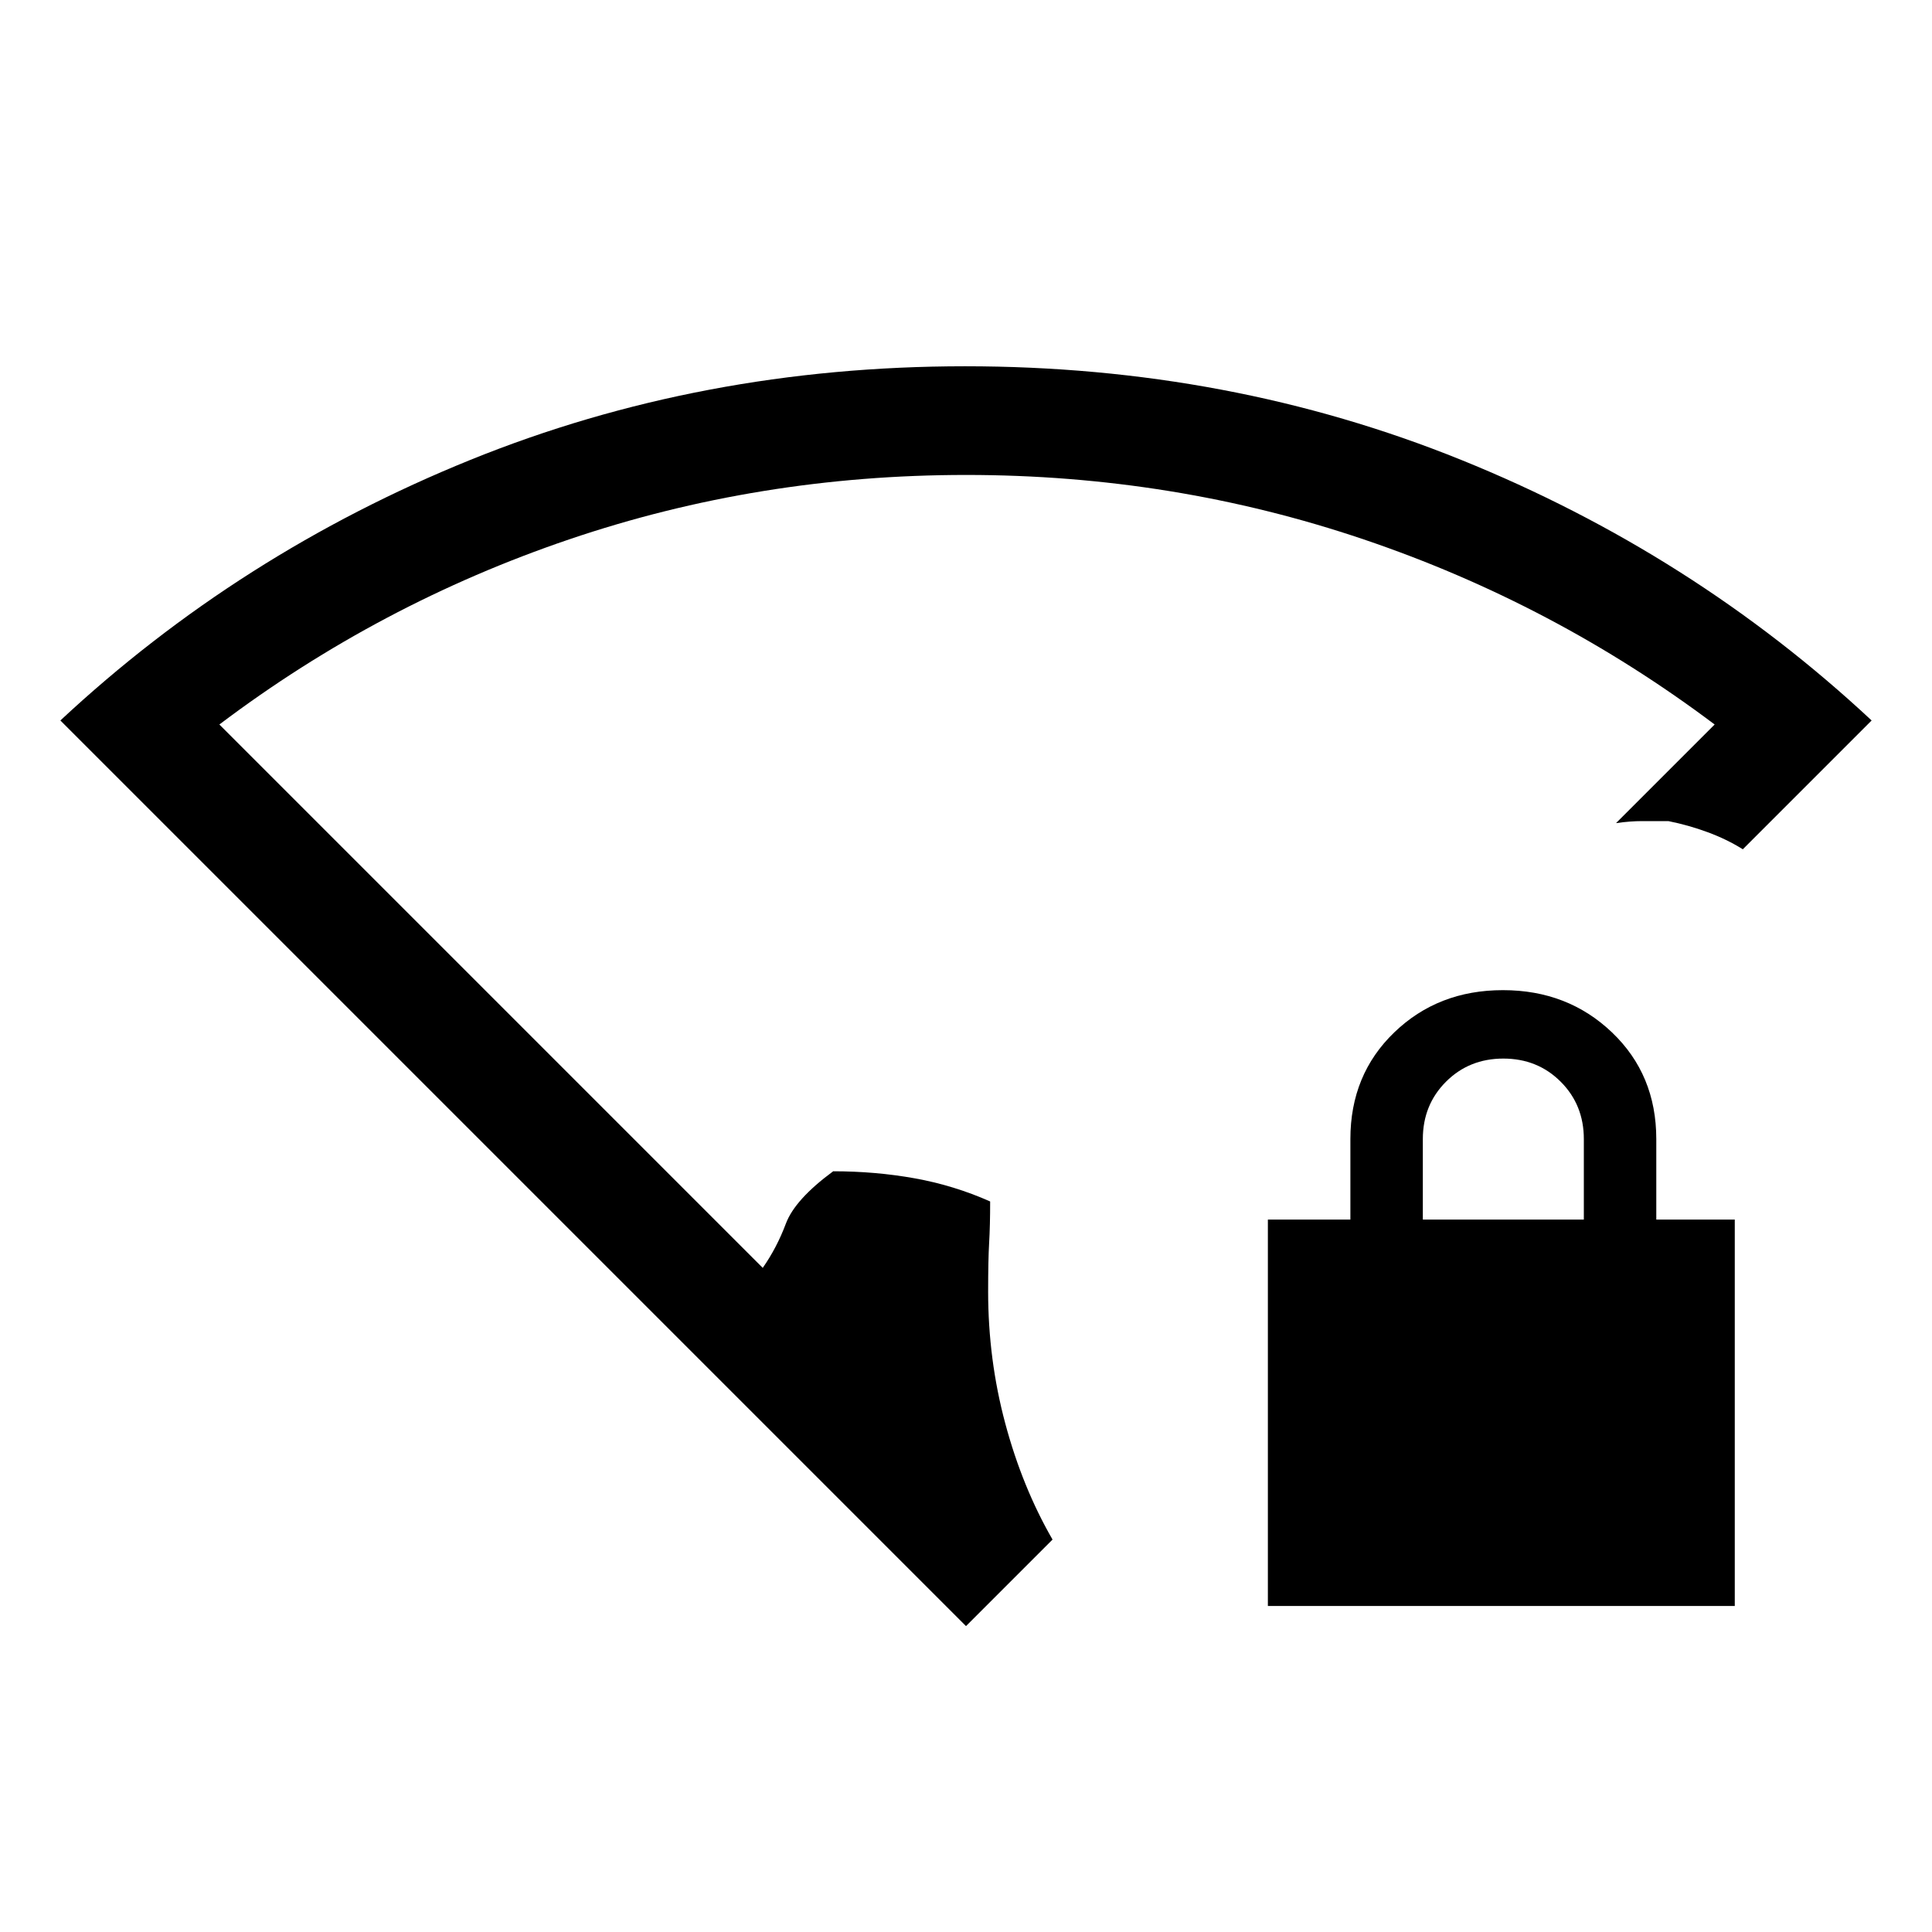 <svg xmlns="http://www.w3.org/2000/svg" height="24" viewBox="0 -960 960 960" width="24"><path d="M480-152 30-602q89-83 203.77-129.5Q348.54-778 479.57-778 611-778 726-731.5T930-602l-64 64q-8-5-17.5-8.5T829-552h-13q-6 0-13 1l49-49q-79.78-59.97-174.39-91.98Q583-724 480.05-724q-102.96 0-197.25 32.02Q188.51-659.97 109-600l270 270q7-10 11.5-22t23.5-26q21 0 40.5 3.5T492-363q0 12-.5 20.5t-.5 24.35q0 33.68 8.5 65.42Q508-221 523-195l-43 43Zm150-10v-192h41v-40q0-32 21.79-53t54-21Q779-468 801-447t22 53v40h39v192H630Zm77-192h80v-40q0-17-11.5-28.5T747-434q-17 0-28.5 11.5T707-394v40Z"/></svg>